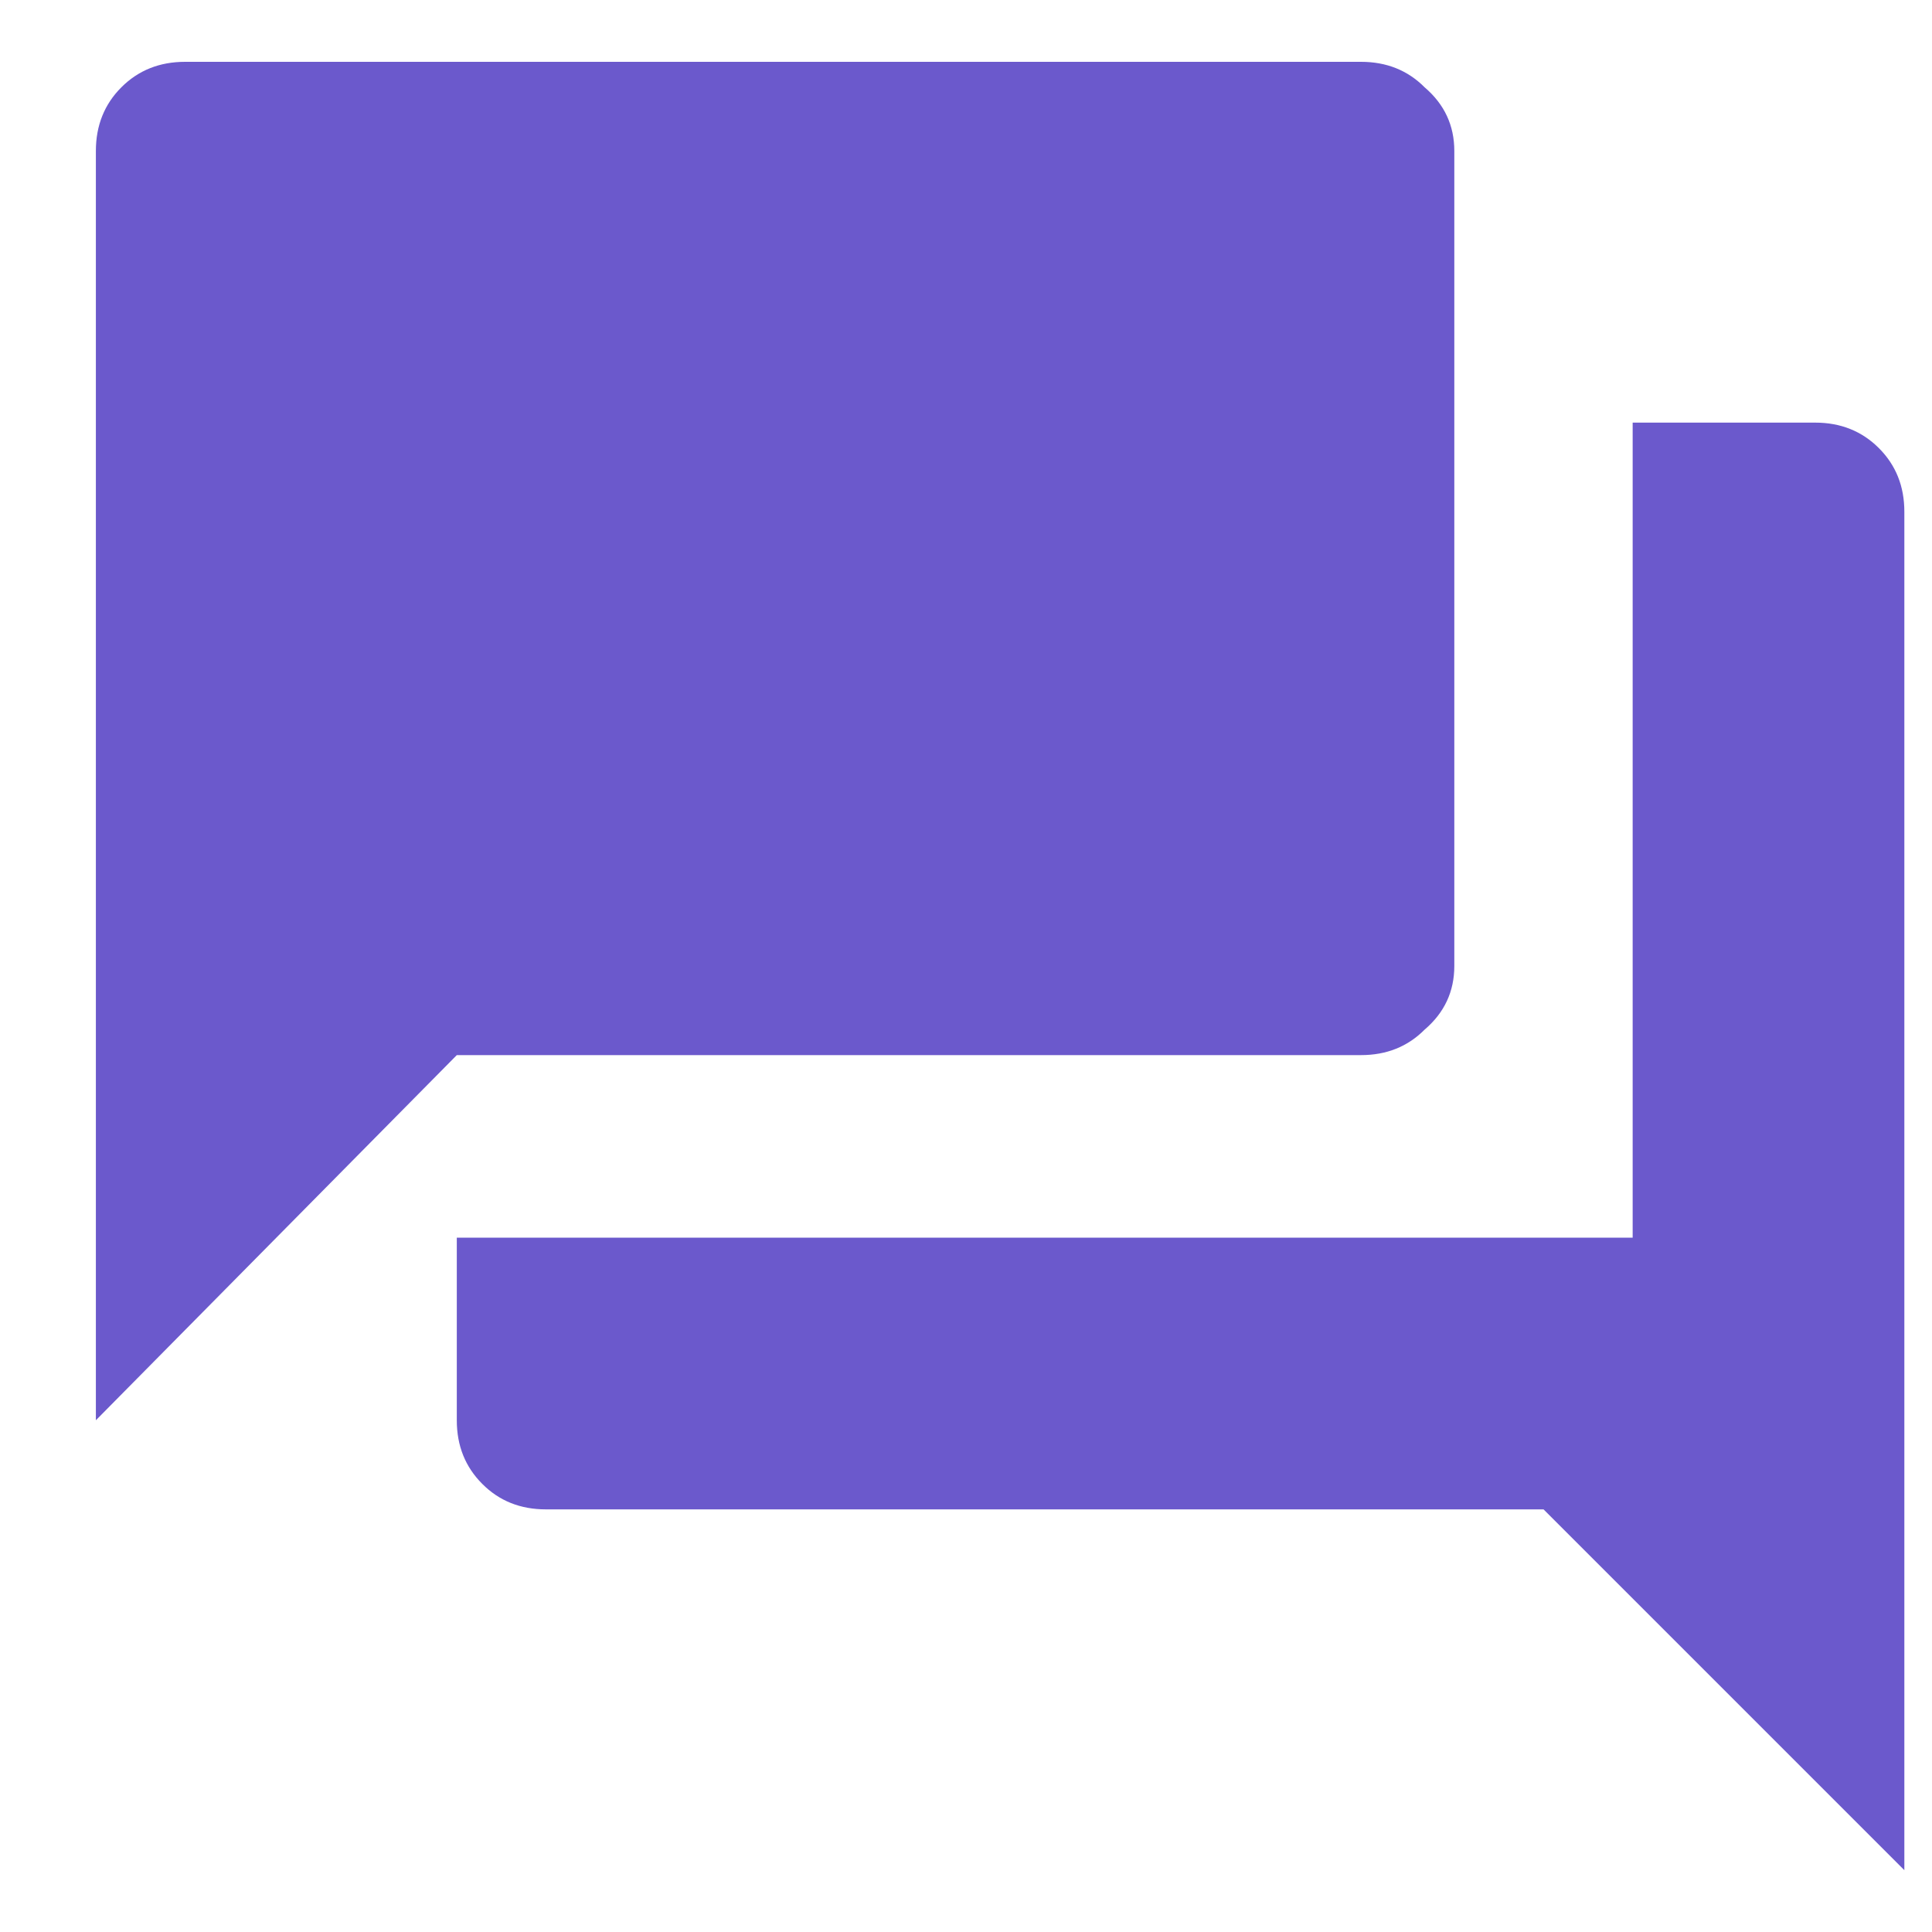 <svg width="16" height="16" viewBox="0 0 16 16" fill="none" xmlns="http://www.w3.org/2000/svg">
<path d="M12.044 8C12.044 8.211 11.962 8.387 11.798 8.527C11.658 8.668 11.482 8.738 11.271 8.738H3.783L0.794 11.762V1.25C0.794 1.039 0.865 0.863 1.005 0.723C1.146 0.582 1.322 0.512 1.533 0.512H11.271C11.482 0.512 11.658 0.582 11.798 0.723C11.962 0.863 12.044 1.039 12.044 1.25V8ZM15.033 3.5C15.243 3.5 15.419 3.57 15.56 3.711C15.701 3.852 15.771 4.027 15.771 4.238V15.488L12.783 12.5H4.521C4.31 12.5 4.134 12.43 3.994 12.289C3.853 12.148 3.783 11.973 3.783 11.762V10.25H13.521V3.5H15.033Z" fill="#6B59CC"/>
</svg>
